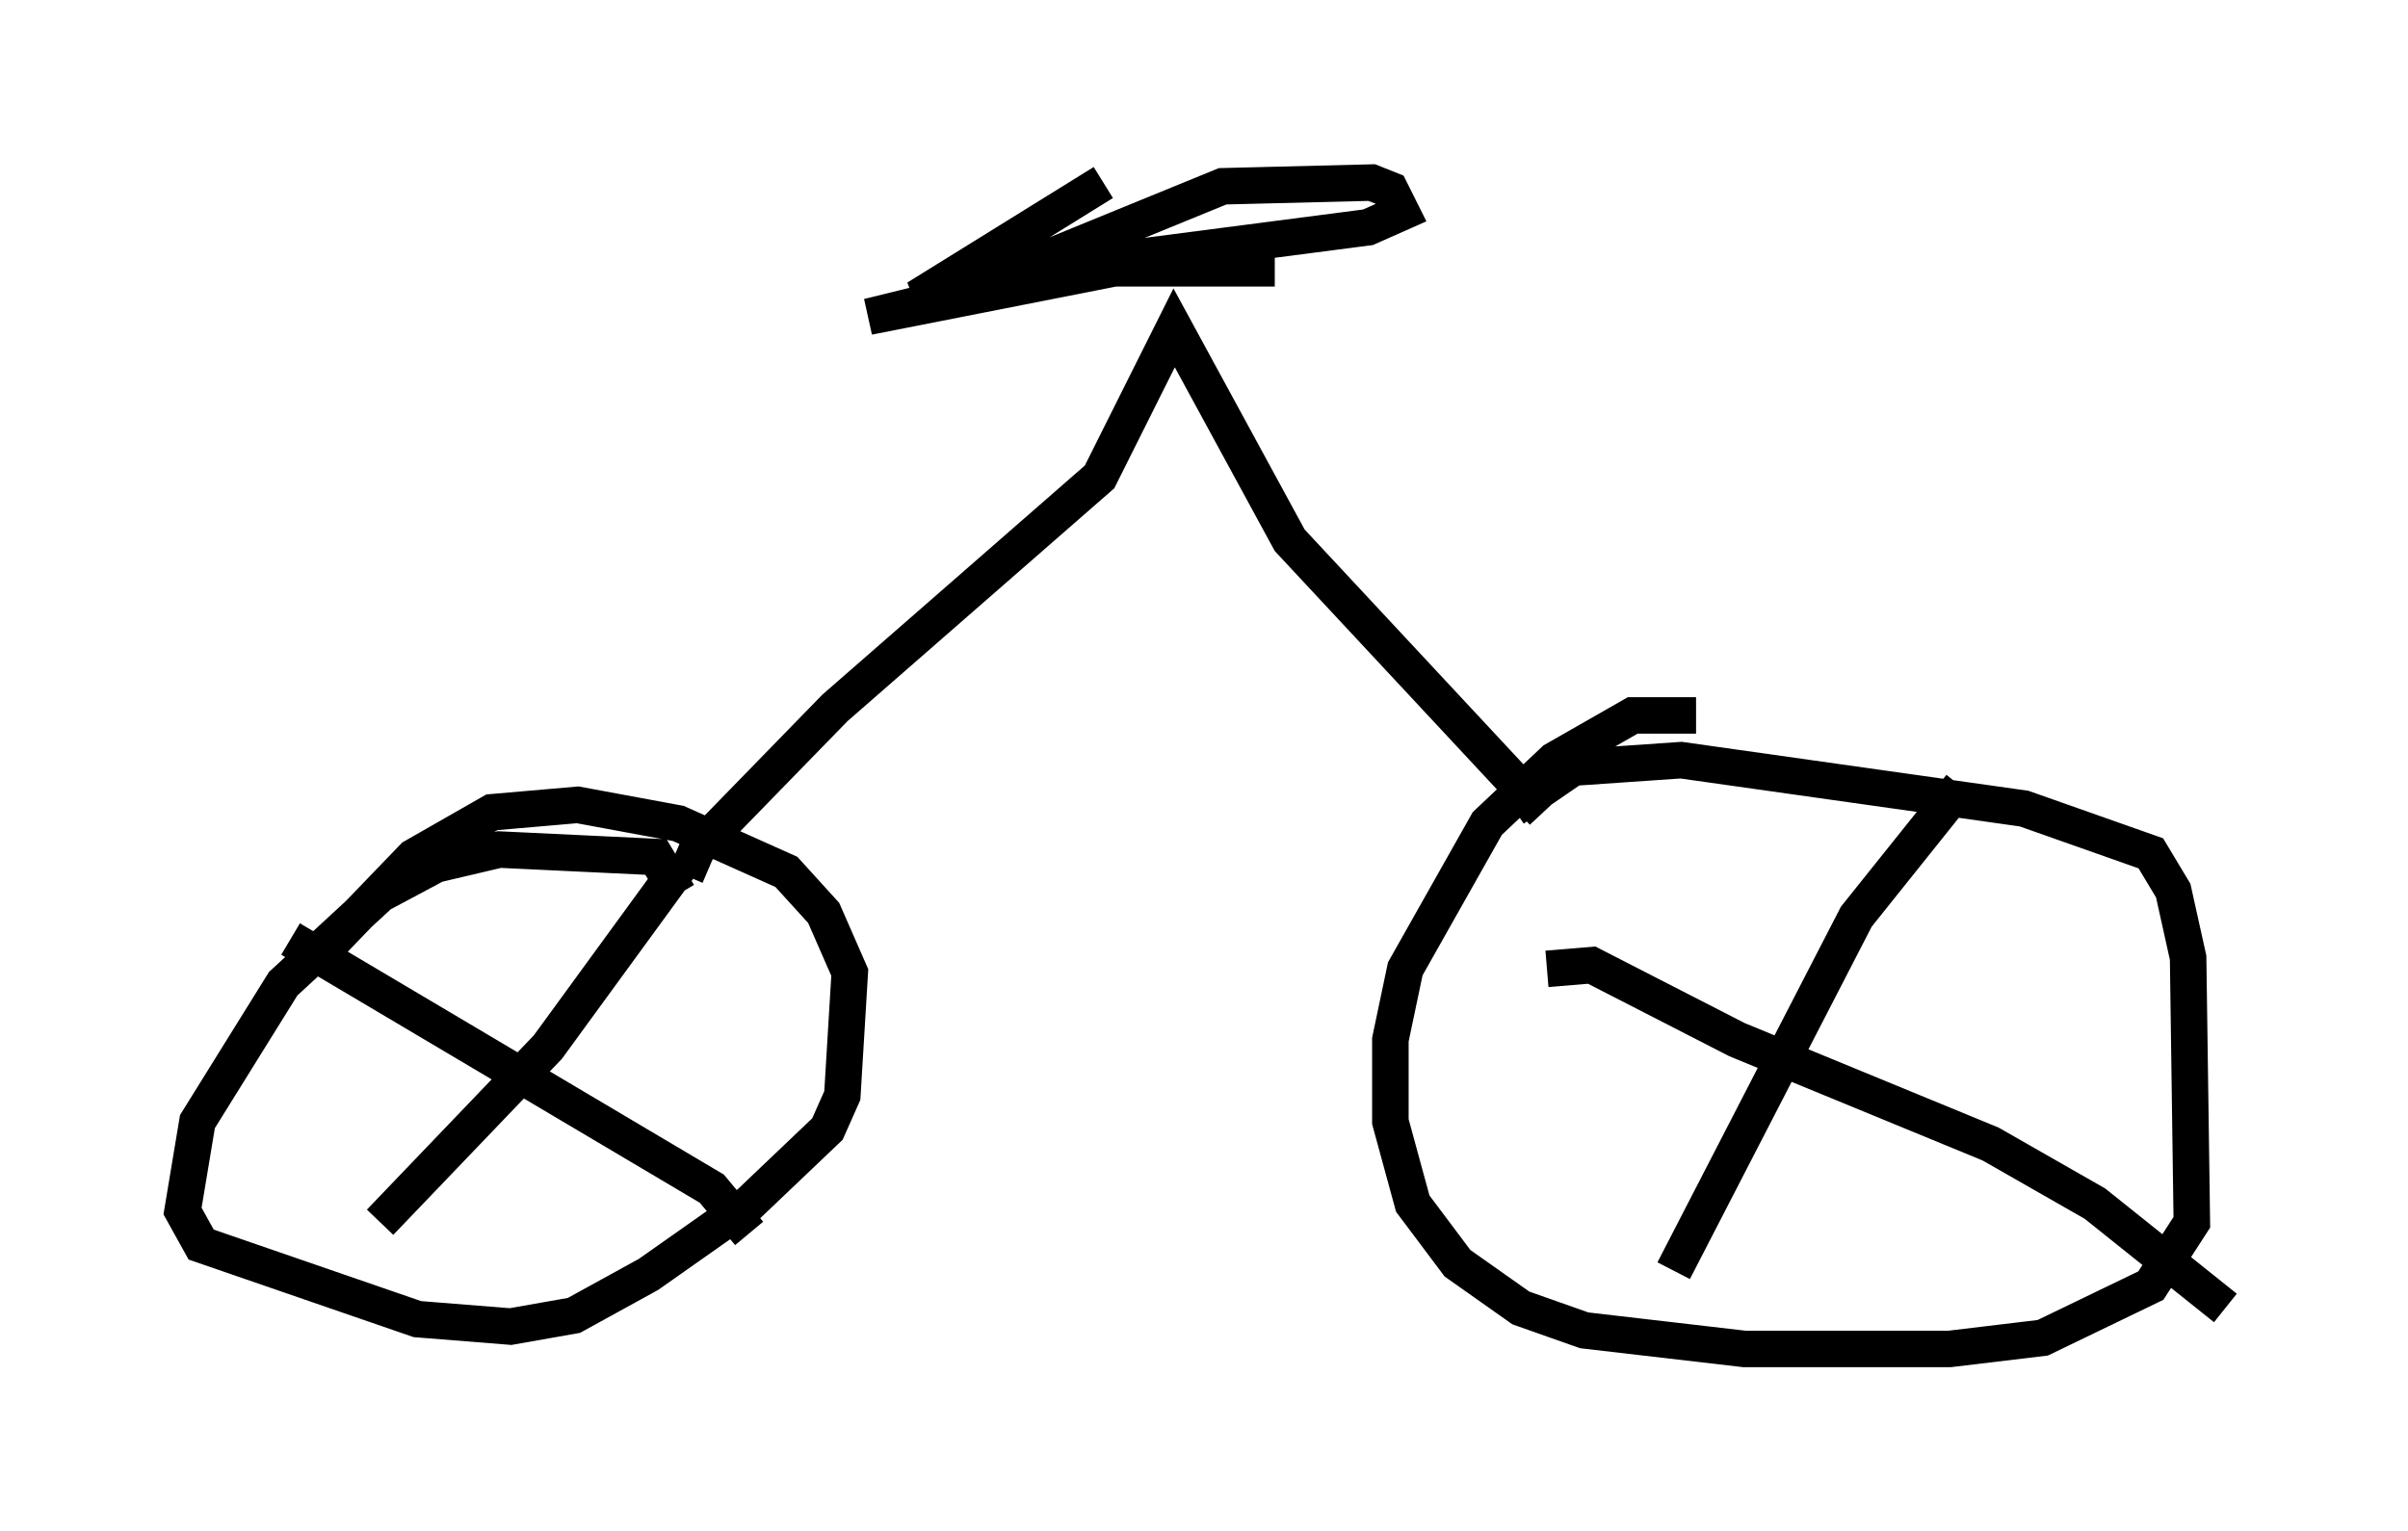 <?xml version="1.0" encoding="utf-8" ?>
<svg baseProfile="full" height="41.952" version="1.1" width="65.942" xmlns="http://www.w3.org/2000/svg" xmlns:ev="http://www.w3.org/2001/xml-events" xmlns:xlink="http://www.w3.org/1999/xlink"><defs /><rect fill="white" height="41.952" width="65.942" x="0" y="0" /><path d="M50.121, 20.721 m-3.675, -1.123 l-1.735, 0.0 -2.144, 1.225 l-1.838, 1.735 -2.246, 3.981 l-0.408, 1.94 0.0, 2.246 l0.613, 2.246 1.225, 1.633 l1.735, 1.225 1.735, 0.613 l4.39, 0.51 5.615, 0.0 l2.552, -0.306 2.96, -1.429 l1.123, -1.735 -0.102, -7.248 l-0.408, -1.838 -0.613, -1.021 l-3.471, -1.225 -9.392, -1.327 l-2.96, 0.204 -1.633, 1.123 m0.919, 4.39 l1.225, -0.102 3.981, 2.042 l6.942, 2.858 2.858, 1.633 l3.573, 2.858 m-15.109, -1.021 l5.002, -9.698 2.858, -3.573 m-35.117, 2.96 l-0.613, -1.021 -4.288, -0.204 l-1.735, 0.408 -1.531, 0.817 l-2.654, 2.45 -2.348, 3.777 l-0.408, 2.45 0.51, 0.919 l5.921, 2.042 2.552, 0.204 l1.735, -0.306 2.042, -1.123 l2.756, -1.94 2.144, -2.042 l0.408, -0.919 0.204, -3.369 l-0.715, -1.633 -1.021, -1.123 l-2.96, -1.327 -2.756, -0.51 l-2.348, 0.204 -2.144, 1.225 l-2.654, 2.756 m-0.715, -0.51 l11.536, 6.84 1.021, 1.225 m-10.106, -0.306 l4.594, -4.798 3.573, -4.9 m0.204, 0.204 l0.306, -0.715 3.777, -3.879 l7.248, -6.329 2.042, -4.083 l3.165, 5.819 6.942, 7.452 m-12.046, -17.252 l-5.104, 3.165 1.633, -0.306 l6.738, -2.756 4.083, -0.102 l0.51, 0.204 0.306, 0.613 l-0.919, 0.408 -7.861, 1.021 l-5.819, 1.429 6.738, -1.327 l4.39, 0.0 " fill="none" stroke="black" stroke-width="1" /></svg>